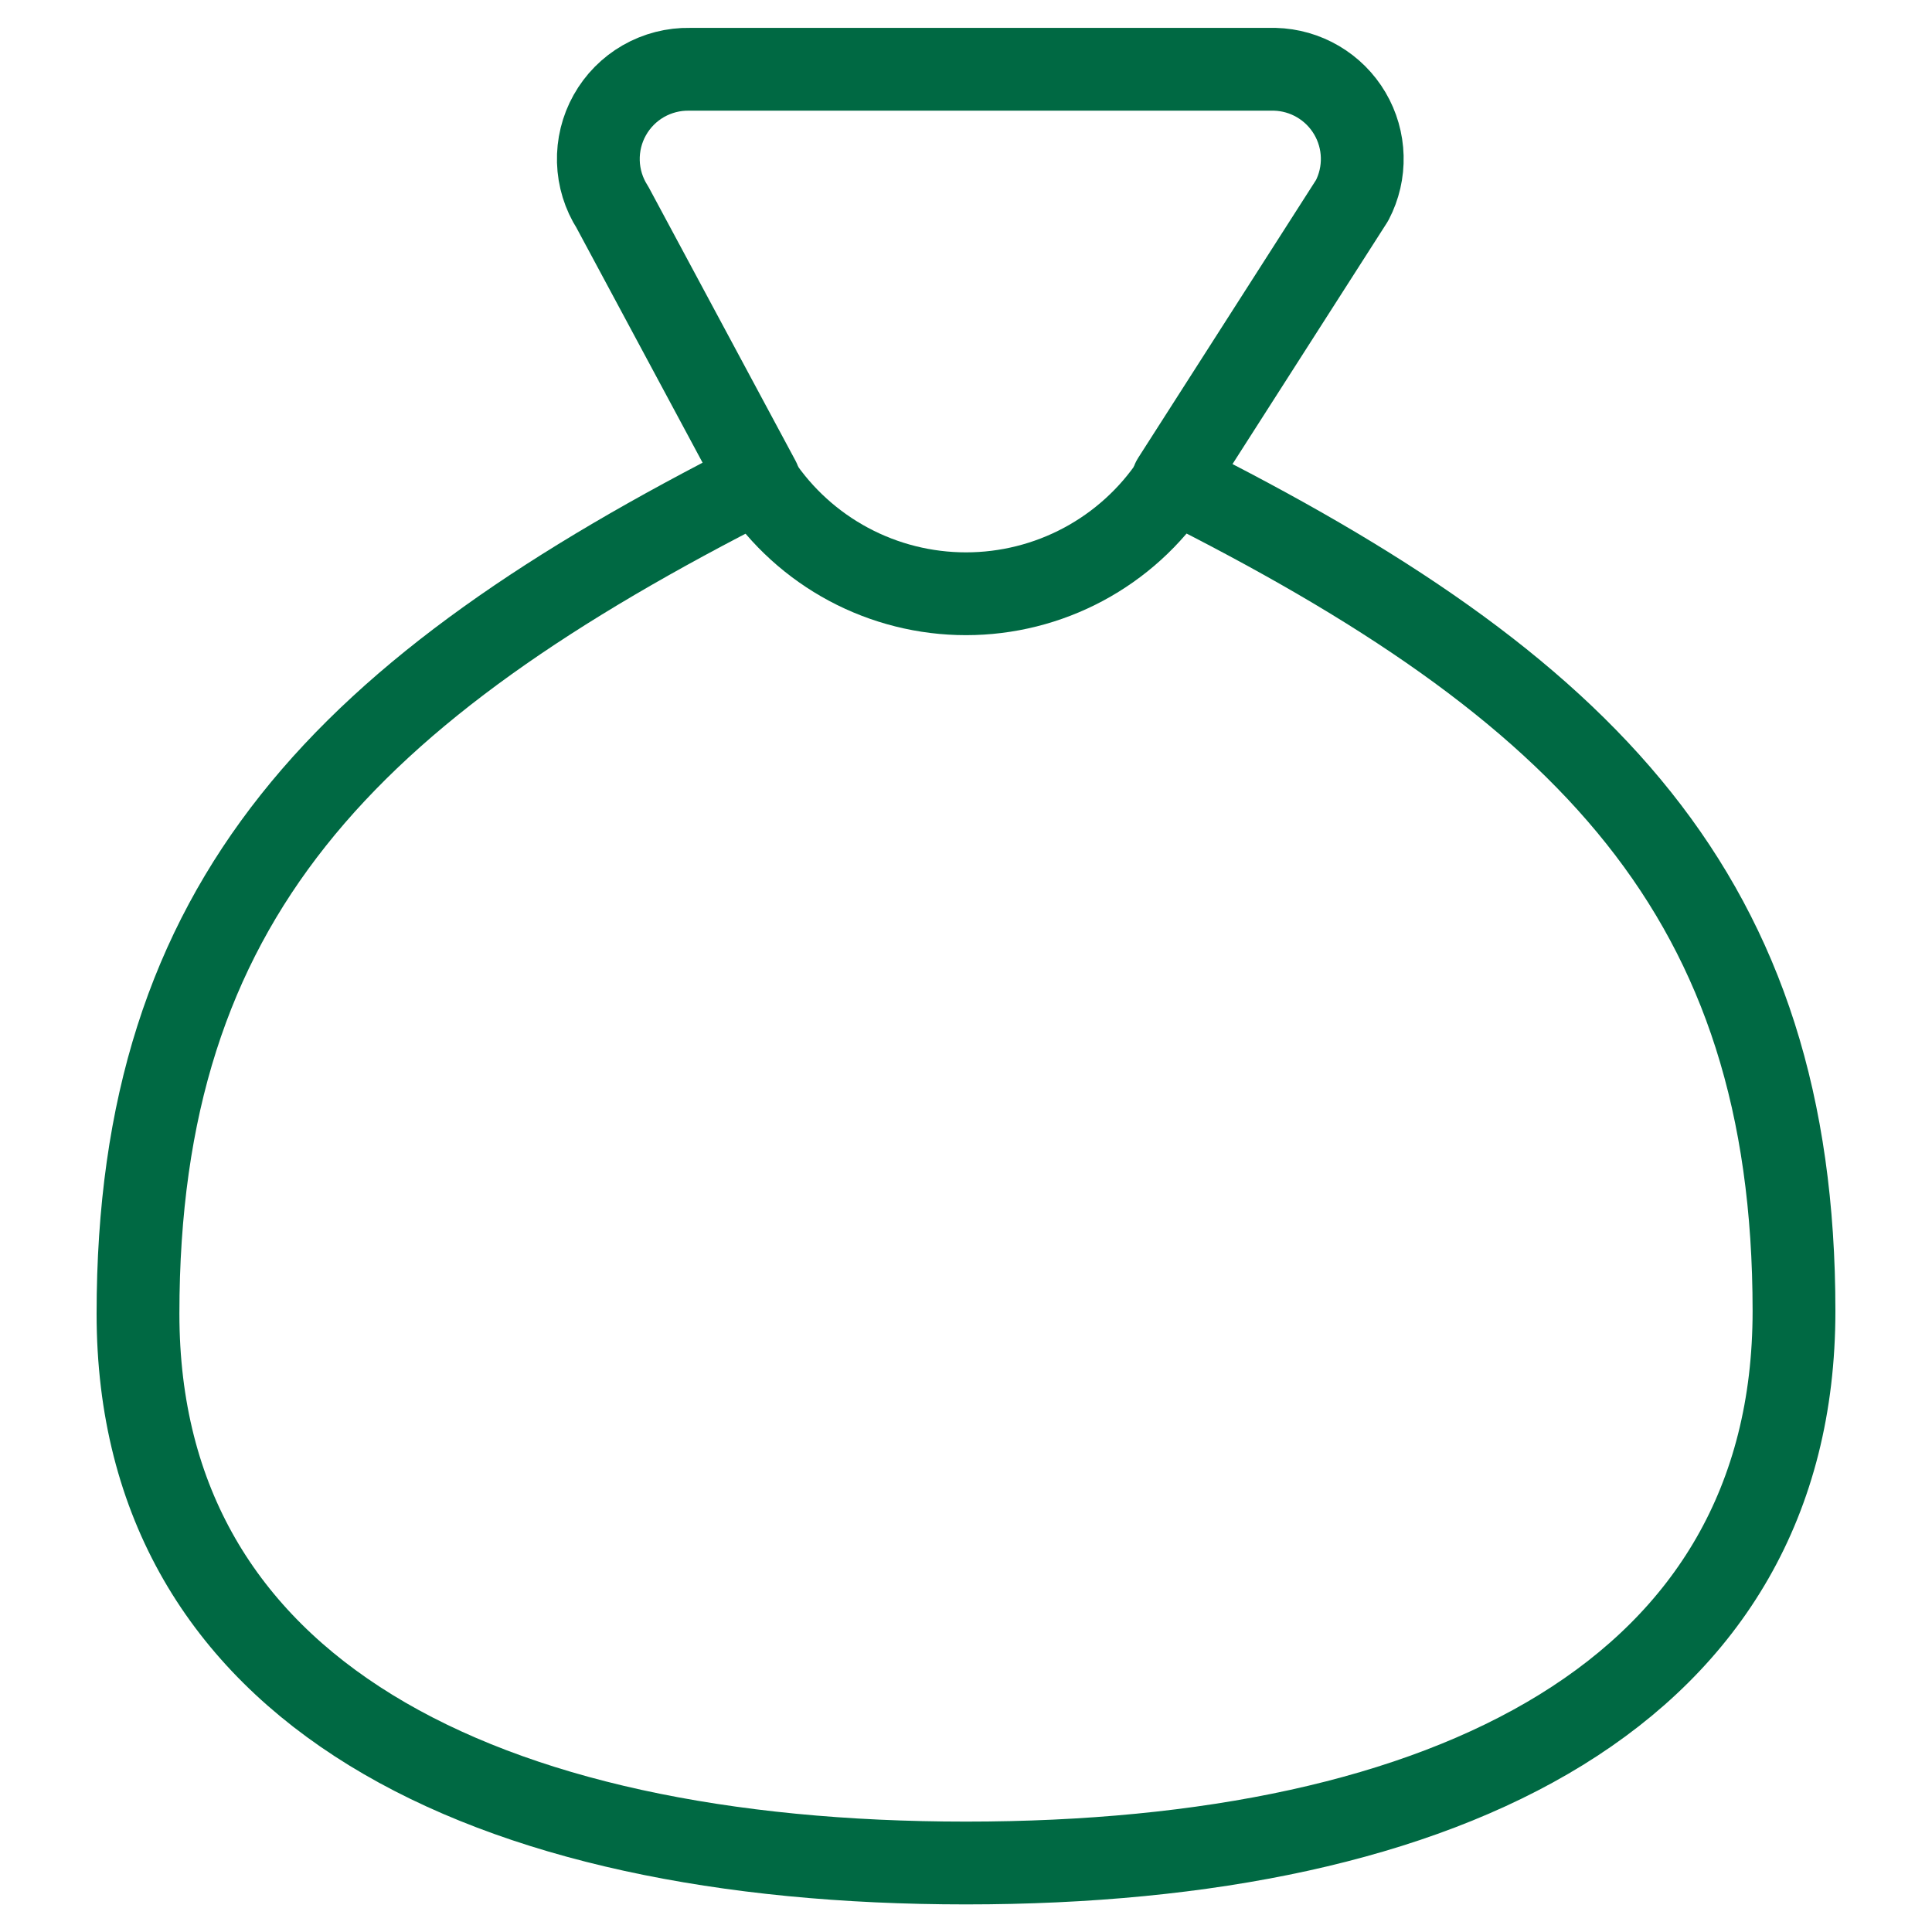 <svg width="70" height="70" viewBox="0 0 70 70" fill="none" xmlns="http://www.w3.org/2000/svg">
<path d="M35 67.5C52.5 67.5 65 61.3 65 47.5C65 32.5 57.5 24.9 42.5 17.4L48.99 7.26C49.245 6.771 49.371 6.225 49.356 5.674C49.342 5.123 49.187 4.584 48.907 4.109C48.627 3.634 48.231 3.238 47.755 2.958C47.28 2.678 46.741 2.524 46.19 2.51H24.99C24.402 2.499 23.822 2.648 23.311 2.94C22.801 3.233 22.38 3.659 22.093 4.172C21.805 4.685 21.663 5.267 21.68 5.855C21.697 6.442 21.873 7.015 22.19 7.51L27.5 17.4C12.5 25 5 32.6 5 47.6C5 61.3 17.5 67.5 35 67.5Z" stroke="#006943" stroke-width="3" stroke-linecap="round" stroke-linejoin="round"/>
<path d="M27.5 17.5C28.323 18.735 29.439 19.747 30.747 20.447C32.055 21.147 33.516 21.513 35 21.513C36.484 21.513 37.945 21.147 39.253 20.447C40.561 19.747 41.677 18.735 42.5 17.5" stroke="#006943" stroke-width="3" stroke-linecap="round" stroke-linejoin="round"/>
</svg>
